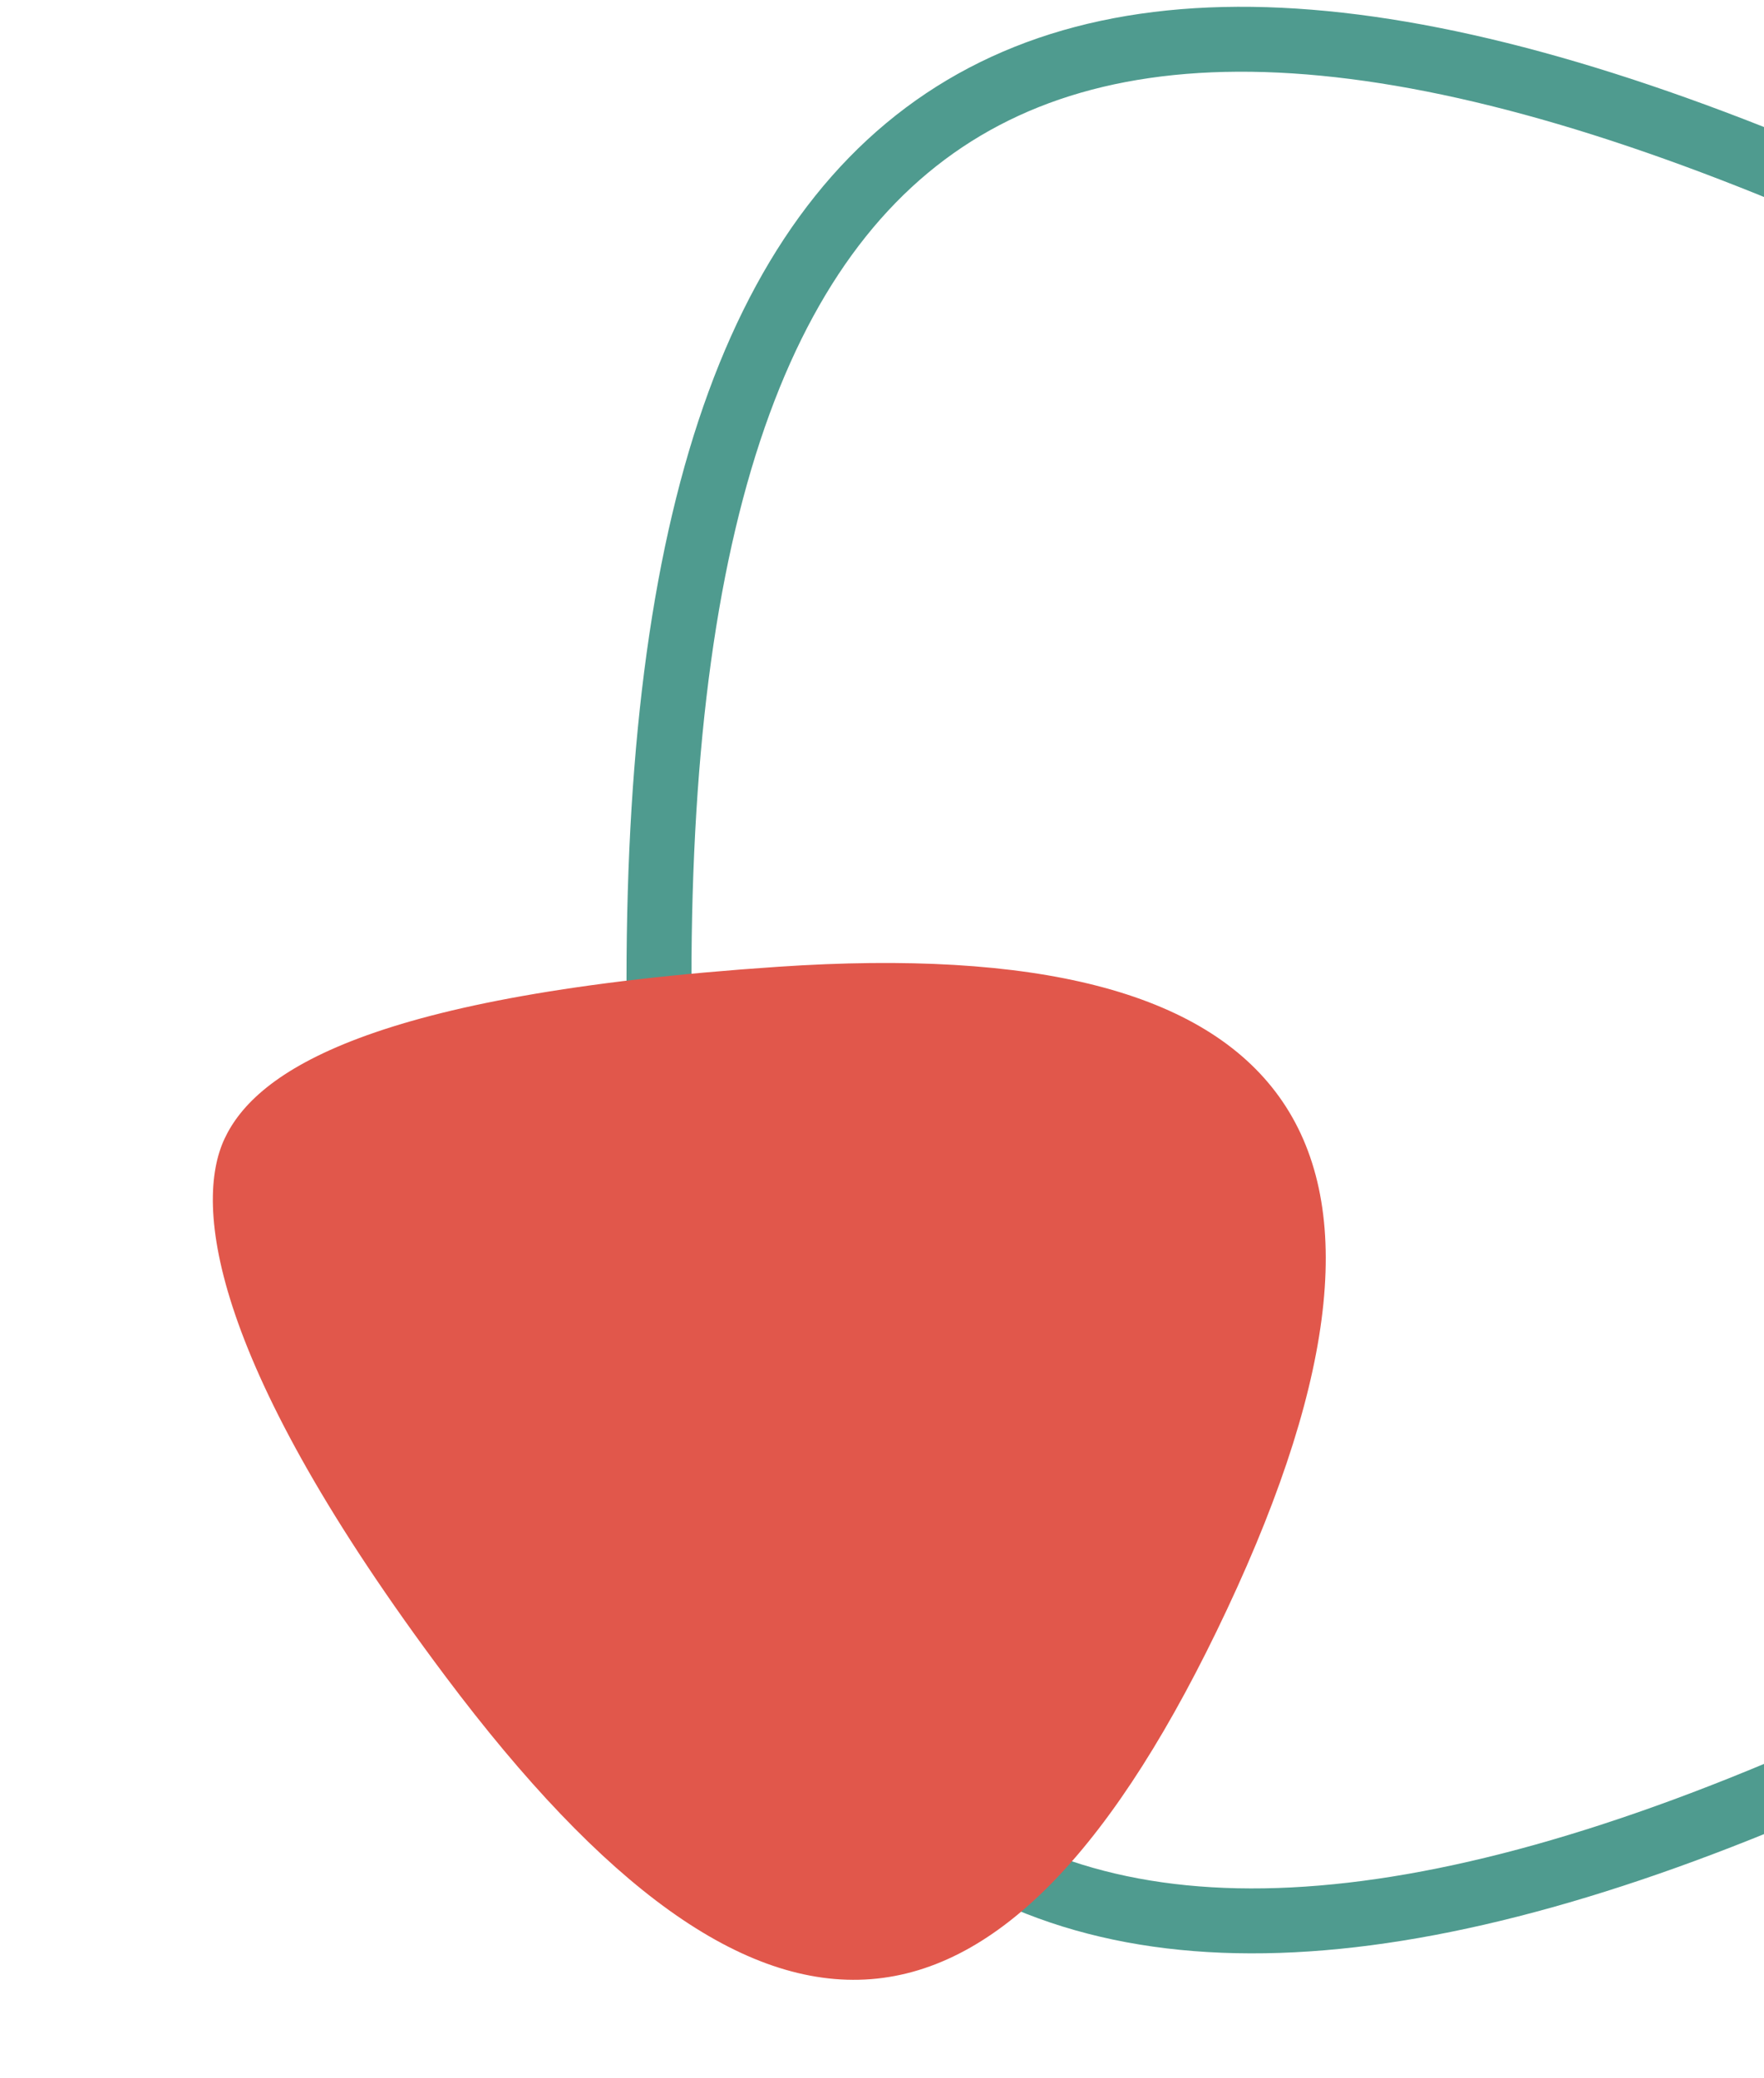 <svg width="163" height="192" viewBox="0 0 163 192" fill="none" xmlns="http://www.w3.org/2000/svg">
<path d="M184.461 156.284C250.036 122.725 262.424 102.924 262.424 90.586C262.424 78.249 247.325 55.424 184.461 24.58C99.795 -16.961 60.892 2.373 60.892 90.586C60.892 178.8 102.493 198.231 184.461 156.284Z" stroke="#4F9B8F" stroke-width="6"/>
<path d="M71.948 89.33C33.963 91.883 23.64 99.067 20.755 105.209C17.871 111.351 19.475 125.973 41.157 154.897C70.36 193.853 92.761 192.624 113.384 148.708C134.008 104.792 119.43 86.139 71.948 89.33Z" fill="#E1574B"/>
</svg>
